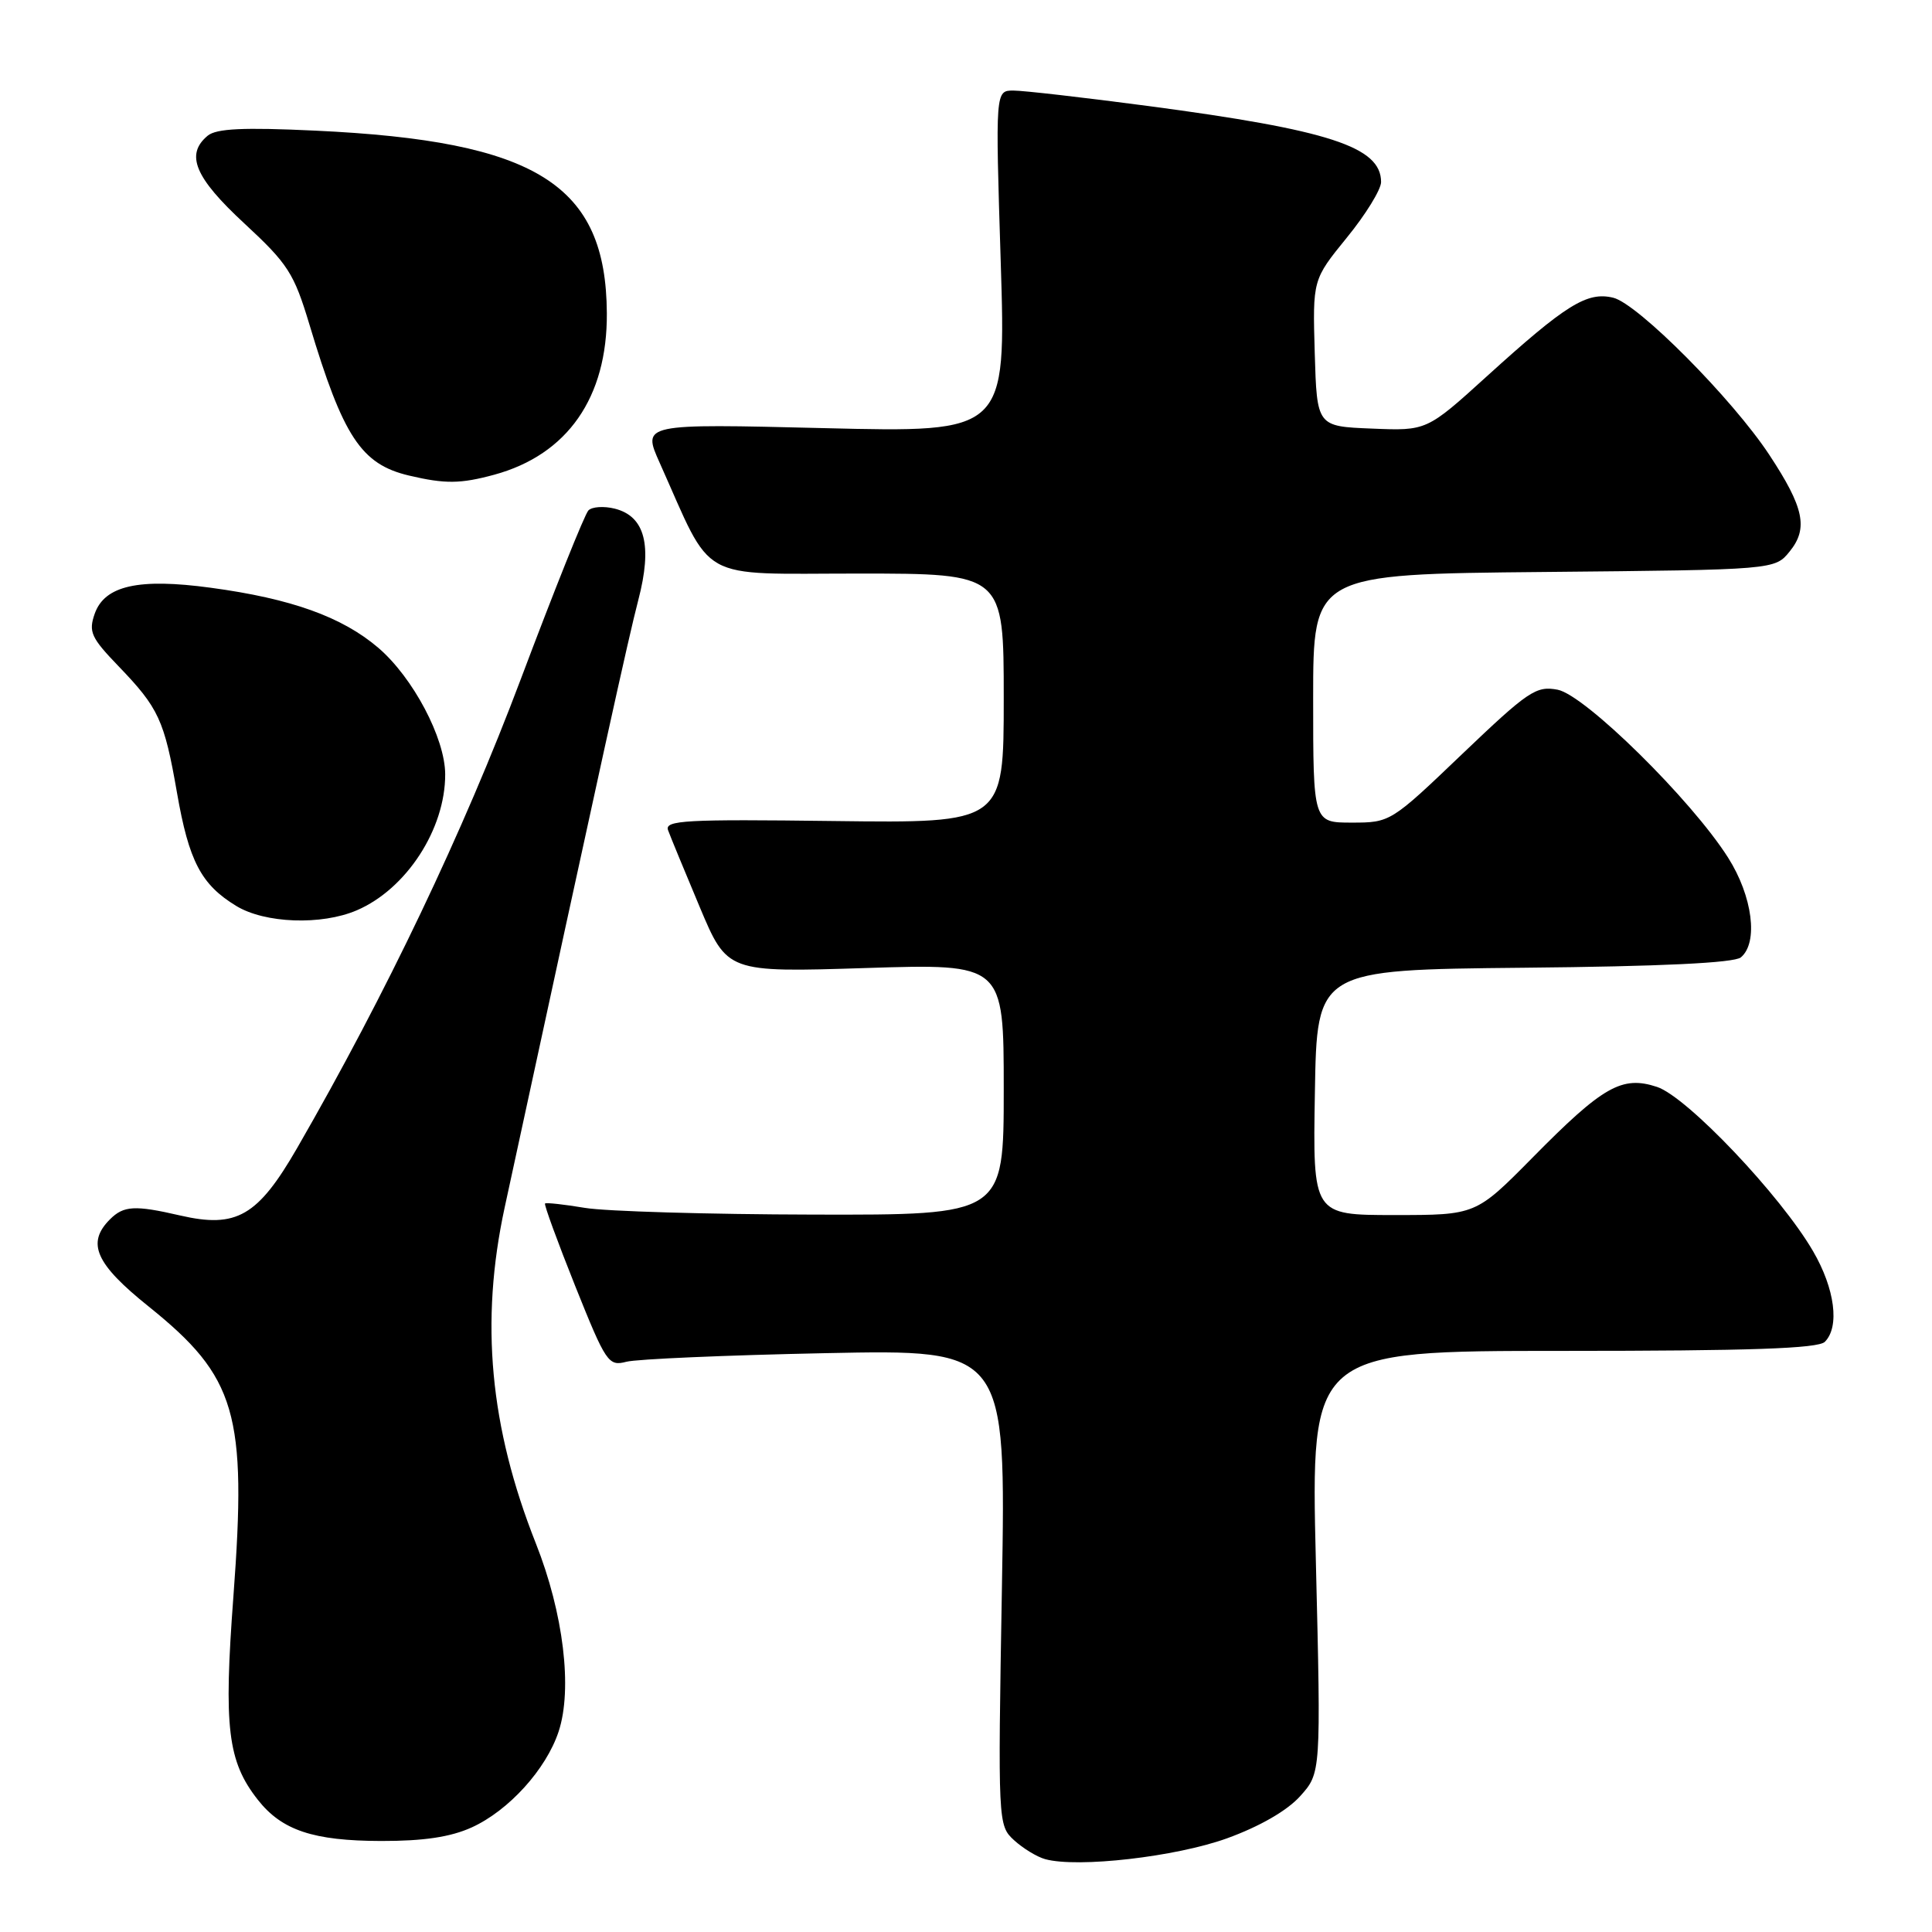 <?xml version="1.0" encoding="UTF-8" standalone="no"?>
<!DOCTYPE svg PUBLIC "-//W3C//DTD SVG 1.1//EN" "http://www.w3.org/Graphics/SVG/1.1/DTD/svg11.dtd" >
<svg xmlns="http://www.w3.org/2000/svg" xmlns:xlink="http://www.w3.org/1999/xlink" version="1.1" viewBox="0 0 256 256">
 <g >
 <path fill="currentColor"
d=" M 162.58 243.59 C 166.91 242.02 170.54 239.93 172.27 238.01 C 175.04 234.93 175.04 234.93 174.36 206.96 C 173.68 179.00 173.68 179.00 207.14 179.00 C 231.83 179.00 240.91 178.69 241.80 177.80 C 243.79 175.81 243.14 170.77 240.24 165.79 C 235.94 158.39 223.54 145.33 219.56 144.02 C 214.92 142.49 212.41 143.91 203.03 153.43 C 195.55 161.00 195.55 161.00 184.75 161.00 C 173.95 161.00 173.95 161.00 174.23 144.75 C 174.50 128.50 174.50 128.50 201.92 128.23 C 220.10 128.06 229.78 127.59 230.67 126.86 C 233.02 124.91 232.23 118.76 228.98 113.64 C 224.12 105.97 210.01 92.08 206.39 91.39 C 203.54 90.85 202.50 91.56 193.76 99.90 C 184.31 108.94 184.22 109.00 179.12 109.00 C 174.00 109.00 174.00 109.00 174.00 92.54 C 174.00 76.08 174.00 76.08 204.59 75.79 C 235.18 75.50 235.18 75.50 237.15 73.06 C 239.62 70.01 239.05 67.26 234.45 60.28 C 229.59 52.89 217.03 40.24 213.76 39.45 C 210.30 38.61 207.50 40.35 197.05 49.83 C 189.05 57.09 189.05 57.09 181.78 56.79 C 174.50 56.50 174.50 56.50 174.21 46.78 C 173.93 37.06 173.93 37.06 178.46 31.49 C 180.96 28.43 183.00 25.11 183.00 24.12 C 183.00 19.46 176.16 17.23 152.10 14.04 C 143.62 12.92 135.61 12.00 134.29 12.00 C 131.89 12.00 131.89 12.00 132.60 34.66 C 133.31 57.32 133.31 57.32 109.20 56.73 C 85.09 56.14 85.09 56.14 87.41 61.32 C 94.59 77.36 92.15 76.00 113.70 76.00 C 133.00 76.00 133.00 76.00 133.00 92.54 C 133.00 109.07 133.00 109.07 110.49 108.79 C 90.82 108.54 88.05 108.69 88.52 110.00 C 88.82 110.83 90.71 115.40 92.71 120.17 C 96.36 128.85 96.36 128.85 114.68 128.27 C 133.00 127.69 133.00 127.69 133.00 144.35 C 133.00 161.00 133.00 161.00 107.75 160.94 C 93.86 160.91 80.25 160.51 77.50 160.05 C 74.75 159.59 72.38 159.33 72.22 159.47 C 72.07 159.61 73.87 164.53 76.22 170.41 C 80.30 180.59 80.62 181.06 83.00 180.44 C 84.38 180.08 96.26 179.57 109.40 179.30 C 133.30 178.81 133.30 178.81 132.76 210.33 C 132.22 241.60 132.24 241.87 134.36 243.83 C 135.54 244.91 137.40 246.05 138.50 246.35 C 142.81 247.53 155.79 246.04 162.58 243.59 Z  M 62.51 242.14 C 67.41 239.91 72.37 234.44 74.02 229.44 C 75.88 223.80 74.67 213.76 71.00 204.50 C 64.89 189.07 63.60 175.14 66.87 160.00 C 79.82 100.21 83.25 84.60 84.58 79.50 C 86.47 72.27 85.47 68.41 81.46 67.40 C 80.03 67.04 78.46 67.14 77.97 67.63 C 77.48 68.12 73.45 78.19 69.00 90.01 C 61.39 110.23 51.14 131.71 39.39 152.09 C 34.16 161.16 31.35 162.78 23.88 161.06 C 17.86 159.67 16.39 159.75 14.57 161.57 C 11.43 164.71 12.65 167.47 19.70 173.12 C 31.32 182.46 32.74 187.29 30.93 211.50 C 29.62 228.93 30.16 233.39 34.17 238.49 C 37.35 242.53 41.51 243.92 50.50 243.94 C 56.13 243.95 59.69 243.42 62.51 242.14 Z  M 47.28 120.62 C 53.85 117.80 59.01 109.86 58.99 102.60 C 58.98 97.82 54.72 89.77 50.13 85.84 C 45.33 81.74 38.60 79.32 27.93 77.88 C 18.37 76.58 13.87 77.59 12.55 81.32 C 11.71 83.72 12.07 84.50 15.69 88.26 C 21.03 93.81 21.77 95.40 23.45 105.03 C 25.03 114.12 26.65 117.21 31.30 120.04 C 35.10 122.36 42.60 122.63 47.28 120.62 Z  M 65.50 62.90 C 75.20 60.25 80.48 52.67 80.41 41.50 C 80.31 24.44 71.12 18.68 41.77 17.31 C 32.25 16.86 28.67 17.03 27.52 17.98 C 24.53 20.47 25.80 23.52 32.37 29.60 C 38.16 34.96 38.95 36.19 41.00 43.00 C 45.47 57.89 47.86 61.51 54.18 63.01 C 58.97 64.14 61.01 64.12 65.50 62.90 Z "/>
</g>
</svg>